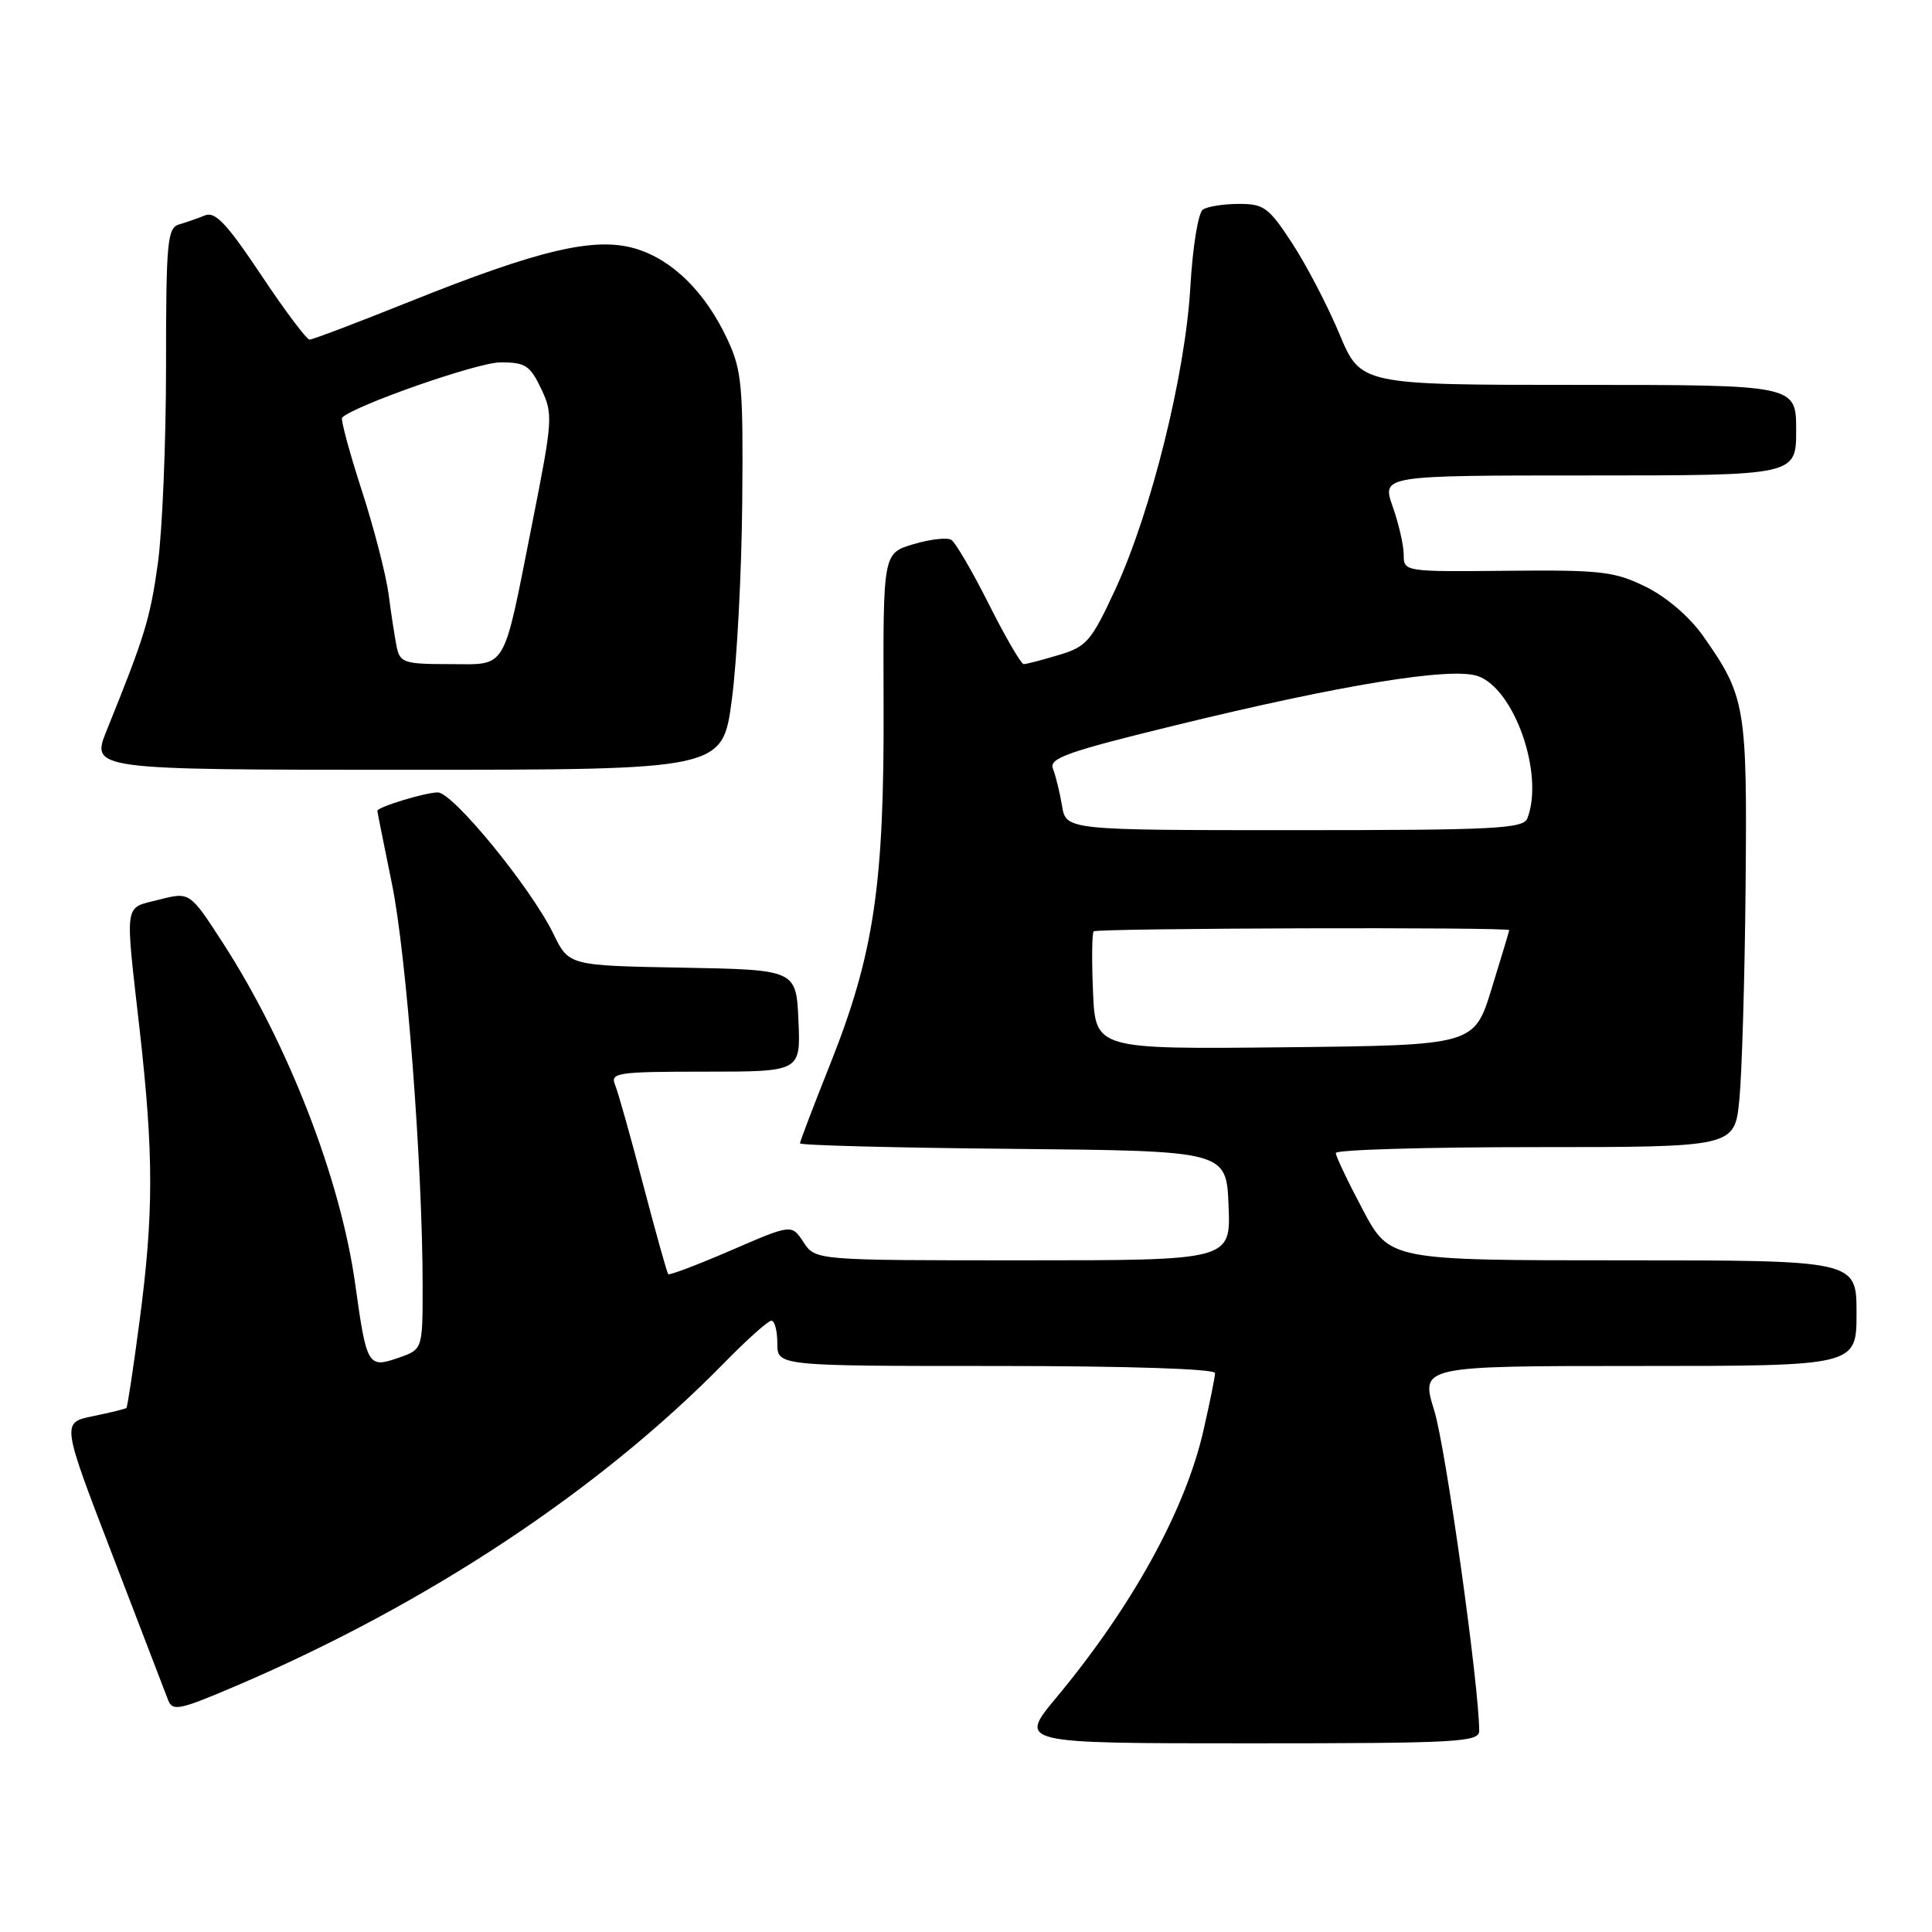 <?xml version="1.0" encoding="UTF-8" standalone="no"?>
<!DOCTYPE svg PUBLIC "-//W3C//DTD SVG 1.1//EN" "http://www.w3.org/Graphics/SVG/1.1/DTD/svg11.dtd" >
<svg xmlns="http://www.w3.org/2000/svg" xmlns:xlink="http://www.w3.org/1999/xlink" version="1.1" viewBox="0 0 256 256">
 <g >
 <path fill="currentColor"
d=" M 196.00 229.36 C 196.00 223.43 191.56 191.77 190.05 186.92 C 188.21 181.00 188.21 181.00 217.10 181.00 C 246.00 181.00 246.00 181.00 246.00 174.00 C 246.00 167.00 246.00 167.00 215.07 167.00 C 184.13 167.00 184.13 167.00 180.57 160.28 C 178.61 156.59 177.00 153.21 177.00 152.78 C 177.00 152.35 188.89 152.00 203.42 152.00 C 229.84 152.00 229.84 152.00 230.47 145.75 C 230.81 142.31 231.19 129.60 231.30 117.50 C 231.52 93.56 231.30 92.27 225.66 84.26 C 223.89 81.74 220.82 79.11 218.09 77.76 C 213.95 75.72 212.17 75.51 199.75 75.63 C 186.10 75.77 186.00 75.75 186.00 73.51 C 186.00 72.27 185.34 69.39 184.54 67.13 C 183.09 63.00 183.09 63.00 210.54 63.00 C 238.00 63.00 238.00 63.00 238.00 57.00 C 238.00 51.00 238.00 51.00 209.15 51.00 C 180.30 51.00 180.30 51.00 177.48 44.25 C 175.93 40.54 173.12 35.14 171.23 32.25 C 168.13 27.49 167.46 27.00 164.15 27.02 C 162.14 27.02 160.00 27.36 159.39 27.77 C 158.77 28.17 158.03 32.74 157.73 38.00 C 157.07 49.56 152.55 67.77 147.78 78.11 C 144.60 84.97 143.99 85.69 140.29 86.79 C 138.08 87.46 135.99 88.00 135.65 88.00 C 135.30 88.00 133.23 84.43 131.04 80.08 C 128.85 75.72 126.60 71.87 126.05 71.53 C 125.49 71.19 123.23 71.45 121.02 72.11 C 117.01 73.31 117.01 73.31 117.08 93.41 C 117.17 117.30 115.81 126.41 110.00 141.01 C 107.80 146.53 106.00 151.25 106.00 151.50 C 106.00 151.76 118.71 152.09 134.25 152.23 C 162.50 152.50 162.50 152.50 162.79 159.75 C 163.09 167.00 163.09 167.00 135.57 167.00 C 108.05 167.00 108.05 167.00 106.47 164.60 C 104.90 162.20 104.90 162.20 96.86 165.68 C 92.44 167.59 88.70 169.01 88.54 168.83 C 88.38 168.65 86.89 163.32 85.23 157.00 C 83.58 150.68 81.90 144.71 81.50 143.75 C 80.84 142.14 81.78 142.00 93.44 142.00 C 106.09 142.00 106.09 142.00 105.80 135.25 C 105.50 128.50 105.50 128.50 90.44 128.22 C 75.37 127.95 75.37 127.95 73.32 123.72 C 70.37 117.66 60.02 105.00 58.01 105.00 C 56.36 105.00 50.00 106.94 50.00 107.44 C 50.00 107.57 50.87 111.92 51.93 117.09 C 53.86 126.47 56.00 154.54 56.00 170.44 C 56.00 178.80 56.00 178.80 52.82 179.91 C 48.76 181.33 48.58 181.03 47.07 170.17 C 45.14 156.26 38.18 138.31 29.55 124.97 C 25.15 118.17 25.15 118.17 21.08 119.21 C 16.36 120.41 16.55 119.14 18.51 136.50 C 20.37 152.98 20.37 160.81 18.50 174.98 C 17.68 181.22 16.89 186.43 16.75 186.56 C 16.61 186.69 14.62 187.18 12.32 187.65 C 8.15 188.50 8.15 188.50 14.88 206.00 C 18.58 215.62 21.90 224.28 22.26 225.23 C 22.86 226.79 23.73 226.61 31.21 223.42 C 56.55 212.61 79.42 197.48 95.97 180.58 C 98.97 177.51 101.78 175.00 102.22 175.00 C 102.65 175.00 103.00 176.35 103.00 178.00 C 103.00 181.00 103.00 181.00 132.00 181.00 C 149.39 181.00 161.00 181.38 161.00 181.94 C 161.00 182.45 160.29 185.94 159.43 189.69 C 157.01 200.18 149.97 212.92 139.97 224.94 C 134.93 231.00 134.93 231.00 165.46 231.00 C 193.08 231.00 196.00 230.84 196.00 229.36 Z  M 96.97 92.73 C 97.65 87.63 98.27 75.81 98.35 66.48 C 98.49 51.15 98.30 49.06 96.40 45.00 C 93.49 38.74 89.12 34.41 84.22 32.95 C 78.84 31.34 71.50 33.06 54.20 40.00 C 47.35 42.75 41.42 45.00 41.02 45.00 C 40.63 45.00 37.73 41.14 34.59 36.42 C 30.12 29.71 28.51 27.99 27.19 28.53 C 26.26 28.91 24.71 29.45 23.75 29.73 C 22.17 30.19 22.00 31.96 22.00 48.54 C 22.00 58.62 21.51 70.35 20.92 74.63 C 19.89 82.01 19.20 84.26 14.15 96.75 C 12.03 102.00 12.03 102.00 53.89 102.00 C 95.74 102.00 95.74 102.00 96.97 92.73 Z  M 144.83 131.43 C 144.65 127.25 144.69 123.64 144.92 123.41 C 145.35 122.98 200.01 122.82 199.98 123.25 C 199.97 123.39 198.92 126.88 197.65 131.00 C 195.34 138.50 195.34 138.50 170.25 138.77 C 145.16 139.03 145.16 139.03 144.83 131.43 Z  M 140.72 106.75 C 140.42 104.96 139.88 102.76 139.52 101.86 C 138.97 100.47 141.40 99.61 155.69 96.12 C 177.70 90.74 192.27 88.36 195.80 89.58 C 200.66 91.24 204.63 102.59 202.39 108.42 C 201.86 109.81 198.20 110.00 171.52 110.00 C 141.26 110.00 141.26 110.00 140.72 106.75 Z  M 52.57 85.75 C 52.32 84.51 51.83 81.38 51.50 78.79 C 51.16 76.20 49.55 69.95 47.91 64.90 C 46.28 59.85 45.12 55.55 45.33 55.34 C 46.93 53.74 63.25 48.03 66.27 48.02 C 69.59 48.00 70.23 48.41 71.70 51.50 C 73.30 54.85 73.25 55.58 70.54 69.25 C 66.57 89.28 67.32 88.00 59.54 88.00 C 53.60 88.00 53.00 87.81 52.57 85.75 Z "/>
</g>
</svg>